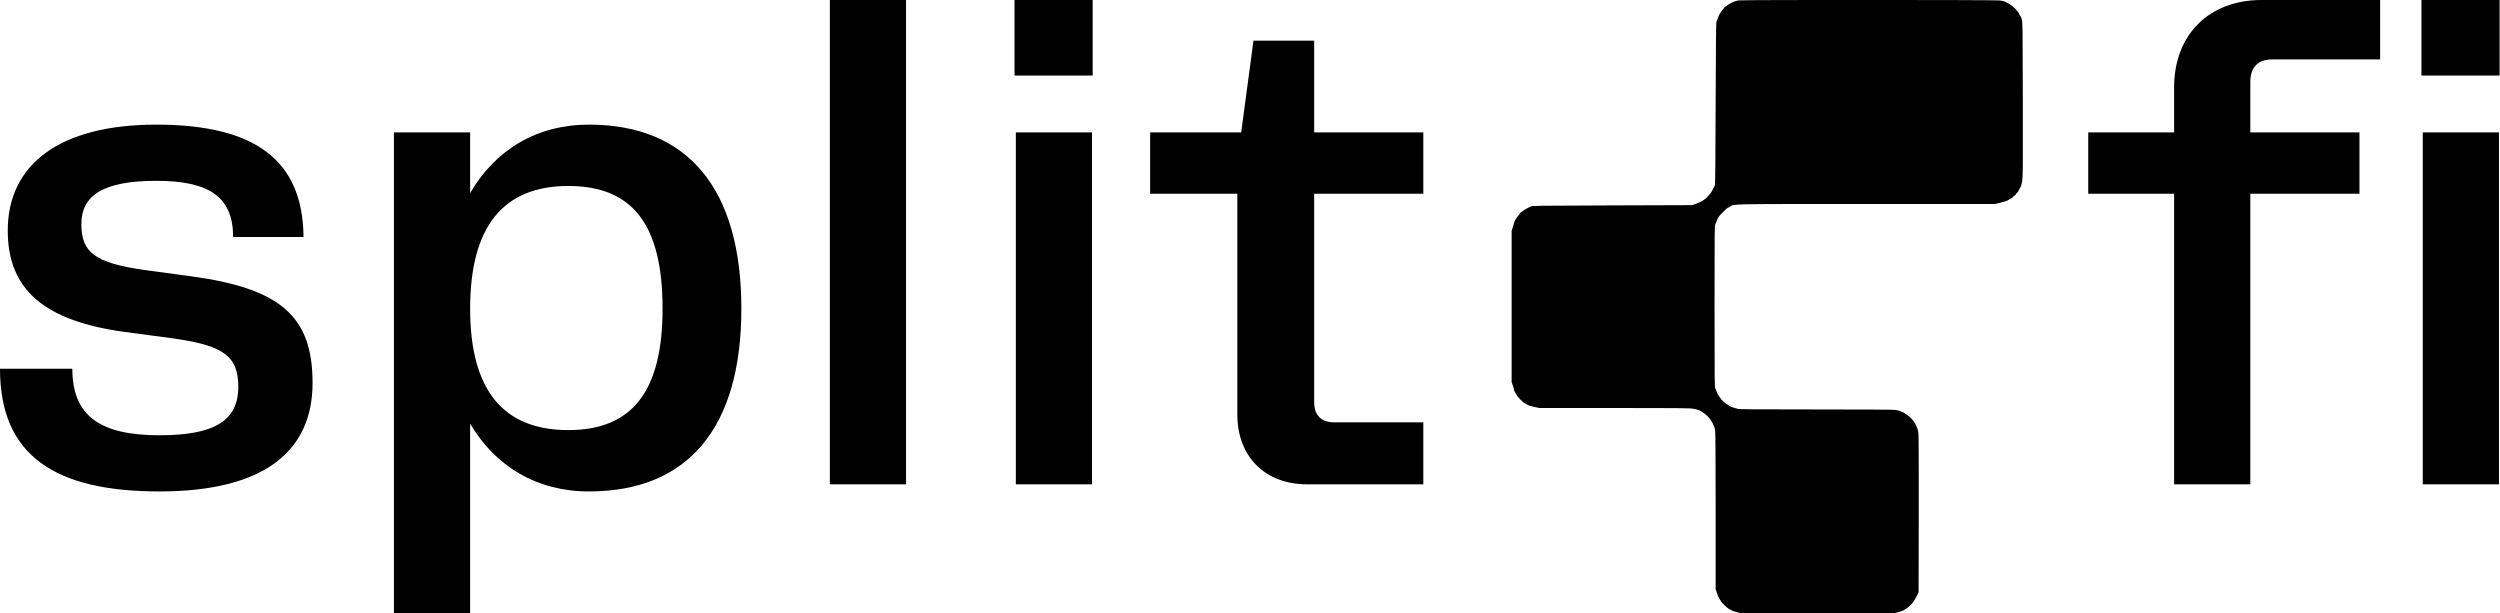 <?xml version="1.0" encoding="UTF-8" standalone="no"?>

<svg
        width="100%"
        height="100%"
        preserveAspectRatio="xMidYMid meet"
        viewBox="0 0 163 40"
        version="1.1"
        xmlns="http://www.w3.org/2000/svg">
    <g
            id="layer1">
        <g
                aria-label="splitfi"
        >
            <path
                    d="m 10.189,11.789 c 3.453,0 5.011,1.053 5.011,3.663 h 4.589 c -0.042,-5.011 -3.158,-7.326 -9.6,-7.326 -6.316,0 -9.684,2.611 -9.684,6.905 0,3.874 2.4,5.895 7.621,6.611 l 3.158,0.421 c 3.326,0.463 4.253,1.179 4.253,3.158 0,2.232 -1.6,3.158 -5.137,3.158 -3.874,0 -5.684,-1.263 -5.684,-4.337 H 1.8119812e-8 C 1.8119812e-8,29.768 3.663,32.042 10.4,32.042 c 6.863,0 9.979,-2.653 9.979,-7.074 0,-4.295 -2.021,-6.147 -7.874,-6.947 L 9.389,17.6 C 6.189,17.137 5.305,16.463 5.305,14.611 c 0,-1.853 1.389,-2.821 4.884,-2.821 z"
                    id="path1024"/>
            <path
                    d="m 38.4,32.042 c 6.442,0 9.937,-4.126 9.937,-11.916 0,-7.832 -3.495,-12 -9.937,-12 -3.411,0 -6.105,1.642 -7.747,4.463 V 8.632 H 25.684 V 40 h 4.968 V 27.621 c 1.642,2.779 4.337,4.421 7.747,4.421 z M 37.053,28.042 c -4.253,0 -6.4,-2.611 -6.4,-7.916 0,-5.347 2.147,-8 6.4,-8 4.168,0 6.147,2.484 6.147,8 0,5.389 -1.979,7.916 -6.147,7.916 z"
                    id="path1026"/>
            <path
                    d="M 59.074,31.579 V 0 h -4.968 v 31.579 z"
                    id="path1028"/>
            <path
                    d="m 71.242,0 h -5.095 v 4.926 h 5.095 z m -0.042,8.632 H 66.232 V 31.579 h 4.968 z"
                    id="path1030"/>
            <path
                    d="m 80.674,27.032 c 0,2.737 1.811,4.547 4.547,4.547 h 7.579 v -4.042 h -5.811 c -0.842,0 -1.305,-0.463 -1.305,-1.305 V 12.632 h 7.116 V 8.632 H 85.684 V 2.653 H 81.726 L 80.926,8.632 H 74.99 V 12.632 h 5.684 z"
                    id="path1032"/>
            <path
                    d="M 136.153,8.632 V 12.632 h 5.6 v 18.947 h 4.968 V 12.632 h 7.116 V 8.632 h -7.116 V 5.347 c 0,-0.968 0.505,-1.474 1.432,-1.474 h 7.032 V 0 h -7.747 C 144.027,0 141.753,2.274 141.753,5.684 V 8.632 Z M 162.974,0 h -5.095 v 4.926 h 5.095 z m -0.042,8.632 h -4.968 V 31.579 h 4.968 z"
            />
        </g>
        <path
                fill="currentColor"
                d="m 113.272,39.922 c -0.181,-0.043 -0.35,-0.105 -0.418,-0.153 -0.063,-0.044 -0.13,-0.08 -0.149,-0.08 -0.043,0 -0.504,-0.45 -0.504,-0.491 0,-0.017 -0.032,-0.071 -0.072,-0.119 -0.039,-0.048 -0.116,-0.216 -0.17,-0.373 l -0.098,-0.285 -5.7e-4,-5.064 c -3e-4,-3.2 -0.012,-5.142 -0.031,-5.278 -0.017,-0.118 -0.051,-0.25 -0.075,-0.295 -0.025,-0.044 -0.073,-0.141 -0.107,-0.215 -0.035,-0.074 -0.115,-0.199 -0.179,-0.278 -0.197,-0.245 -0.295,-0.323 -0.69,-0.547 -0.044,-0.025 -0.214,-0.067 -0.378,-0.094 -0.259,-0.042 -0.92,-0.048 -5.167,-0.049 l -4.87,-0.001 -0.34,-0.071 c -0.233,-0.049 -0.377,-0.097 -0.46,-0.154 -0.066,-0.045 -0.136,-0.083 -0.157,-0.083 -0.051,0 -0.441,-0.392 -0.496,-0.499 -0.025,-0.049 -0.08,-0.14 -0.122,-0.202 -0.042,-0.063 -0.077,-0.143 -0.077,-0.179 -2.9e-4,-0.036 -0.035,-0.163 -0.077,-0.282 l -0.077,-0.217 2.59e-4,-4.93 2.6e-4,-4.93 0.077,-0.241 c 0.042,-0.133 0.077,-0.264 0.077,-0.291 0,-0.054 0.208,-0.393 0.302,-0.491 0.033,-0.034 0.076,-0.093 0.096,-0.132 0.02,-0.038 0.055,-0.07 0.077,-0.07 0.022,0 0.067,-0.03 0.099,-0.066 0.032,-0.036 0.135,-0.104 0.229,-0.151 0.093,-0.047 0.218,-0.112 0.278,-0.144 0.104,-0.056 0.297,-0.059 5.325,-0.075 l 5.217,-0.017 0.278,-0.102 c 0.295,-0.108 0.524,-0.246 0.685,-0.414 0.191,-0.198 0.307,-0.352 0.348,-0.459 0.023,-0.06 0.061,-0.132 0.085,-0.161 0.024,-0.029 0.059,-0.105 0.078,-0.171 0.025,-0.084 0.039,-1.641 0.051,-5.362 0.013,-3.905 0.026,-5.255 0.053,-5.287 0.02,-0.024 0.056,-0.12 0.081,-0.214 0.044,-0.167 0.195,-0.426 0.347,-0.597 0.042,-0.047 0.076,-0.096 0.076,-0.109 0,-0.013 0.049,-0.05 0.108,-0.082 0.059,-0.032 0.108,-0.069 0.108,-0.081 0,-0.013 0.118,-0.082 0.263,-0.154 0.195,-0.097 0.321,-0.138 0.486,-0.157 0.343,-0.04 16.683,-0.036 17.001,0.004 0.144,0.018 0.296,0.052 0.339,0.076 0.043,0.024 0.147,0.077 0.232,0.118 0.229,0.111 0.597,0.468 0.682,0.662 0.039,0.088 0.085,0.165 0.103,0.171 0.018,0.006 0.056,0.109 0.086,0.228 0.049,0.2 0.054,0.62 0.063,5.194 0.009,4.378 0.004,5.016 -0.038,5.302 -0.035,0.239 -0.068,0.354 -0.123,0.434 -0.041,0.06 -0.091,0.153 -0.109,0.208 -0.019,0.054 -0.068,0.121 -0.109,0.148 -0.041,0.027 -0.075,0.07 -0.075,0.094 0,0.025 -0.041,0.066 -0.092,0.093 -0.05,0.026 -0.106,0.075 -0.125,0.109 -0.018,0.034 -0.051,0.062 -0.073,0.062 -0.022,0 -0.098,0.042 -0.167,0.092 -0.093,0.068 -0.231,0.117 -0.517,0.186 l -0.39,0.094 -8.37,5.87e-4 c -9.077,5.85e-4 -8.637,-0.008 -8.893,0.167 -0.065,0.044 -0.134,0.08 -0.155,0.08 -0.04,0 -0.438,0.391 -0.582,0.572 -0.048,0.061 -0.106,0.172 -0.129,0.247 -0.022,0.075 -0.066,0.183 -0.097,0.24 -0.054,0.1 -0.056,0.327 -0.056,5.377 0,4.776 0.004,5.28 0.049,5.349 0.027,0.042 0.073,0.148 0.102,0.237 0.029,0.088 0.074,0.178 0.1,0.199 0.026,0.022 0.073,0.091 0.105,0.154 0.062,0.123 0.325,0.373 0.476,0.453 0.05,0.027 0.11,0.067 0.133,0.091 0.023,0.023 0.121,0.065 0.218,0.092 0.097,0.027 0.235,0.069 0.308,0.093 0.111,0.037 0.917,0.044 5.099,0.044 3.235,0 5.051,0.011 5.208,0.032 0.428,0.057 0.869,0.33 1.176,0.73 0.158,0.205 0.287,0.52 0.318,0.773 0.019,0.156 0.027,2.129 0.022,5.318 l -0.009,5.07 -0.123,0.248 c -0.068,0.136 -0.169,0.311 -0.226,0.388 -0.105,0.141 -0.421,0.434 -0.469,0.434 -0.014,0 -0.066,0.034 -0.115,0.075 -0.058,0.049 -0.202,0.103 -0.411,0.155 l -0.323,0.08 -4.924,-0.003 -4.924,-0.003 -0.303,-0.072 z"
        />
    </g>
</svg>
